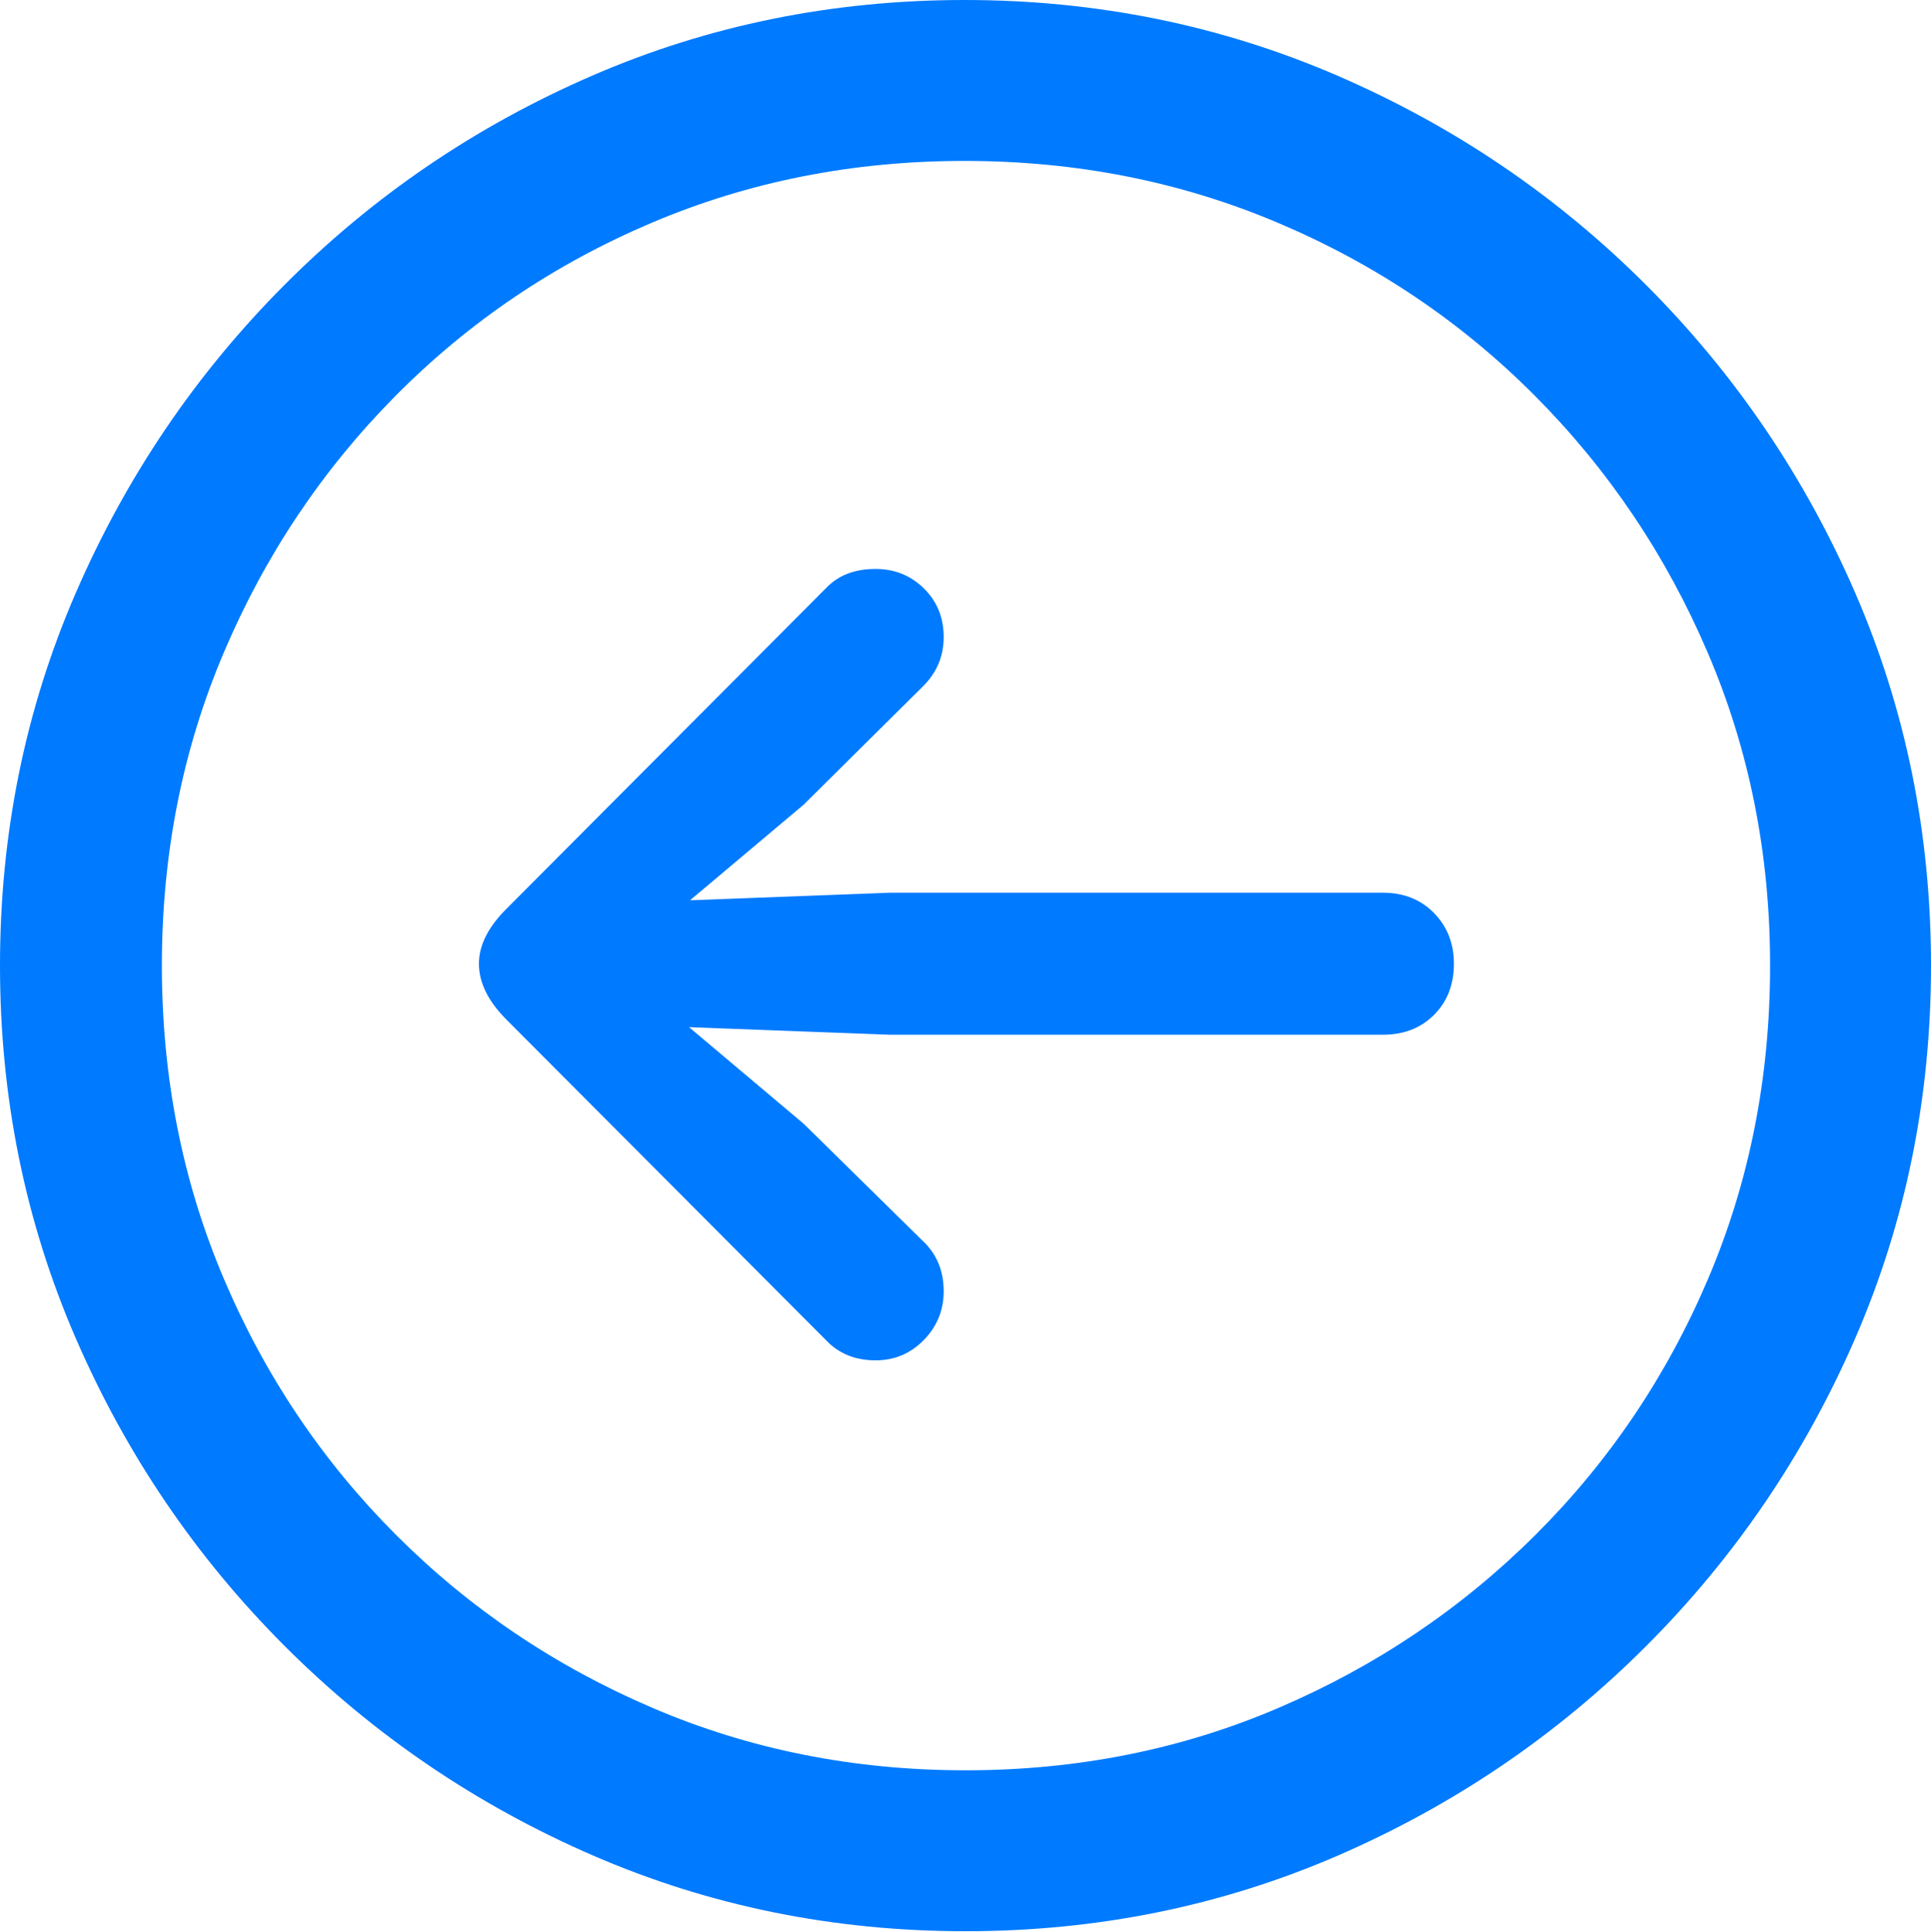 <?xml version="1.0" encoding="UTF-8"?>
<!--Generator: Apple Native CoreSVG 175.5-->
<!DOCTYPE svg
PUBLIC "-//W3C//DTD SVG 1.1//EN"
       "http://www.w3.org/Graphics/SVG/1.1/DTD/svg11.dtd">
<svg version="1.1" xmlns="http://www.w3.org/2000/svg" xmlns:xlink="http://www.w3.org/1999/xlink" width="19.922" height="19.932">
 <g>
  <rect height="19.932" opacity="0" width="19.922" x="0" y="0"/>
  <path d="M9.961 19.922Q12.002 19.922 13.804 19.141Q15.605 18.359 16.982 16.982Q18.359 15.605 19.141 13.804Q19.922 12.002 19.922 9.961Q19.922 7.92 19.141 6.118Q18.359 4.316 16.982 2.939Q15.605 1.562 13.799 0.781Q11.992 0 9.951 0Q7.91 0 6.108 0.781Q4.307 1.562 2.935 2.939Q1.562 4.316 0.781 6.118Q0 7.92 0 9.961Q0 12.002 0.781 13.804Q1.562 15.605 2.939 16.982Q4.316 18.359 6.118 19.141Q7.92 19.922 9.961 19.922ZM9.961 18.262Q8.232 18.262 6.729 17.617Q5.225 16.973 4.087 15.835Q2.949 14.697 2.31 13.193Q1.67 11.69 1.67 9.961Q1.67 8.232 2.31 6.729Q2.949 5.225 4.082 4.082Q5.215 2.939 6.719 2.3Q8.223 1.66 9.951 1.66Q11.68 1.66 13.188 2.3Q14.697 2.939 15.835 4.082Q16.973 5.225 17.617 6.729Q18.262 8.232 18.262 9.961Q18.262 11.69 17.622 13.193Q16.982 14.697 15.84 15.835Q14.697 16.973 13.193 17.617Q11.69 18.262 9.961 18.262Z" fill="#007aff"/>
  <path d="M4.941 9.941Q4.941 10.234 5.225 10.518L8.525 13.828Q8.721 14.033 9.033 14.033Q9.326 14.033 9.531 13.823Q9.736 13.613 9.736 13.32Q9.736 12.998 9.512 12.793L8.291 11.592L7.109 10.596L9.18 10.674L14.268 10.674Q14.59 10.674 14.795 10.469Q15 10.264 15 9.941Q15 9.629 14.795 9.419Q14.59 9.209 14.268 9.209L9.18 9.209L7.119 9.287L8.291 8.301L9.512 7.09Q9.736 6.875 9.736 6.572Q9.736 6.27 9.531 6.069Q9.326 5.869 9.033 5.869Q8.711 5.869 8.525 6.064L5.225 9.375Q4.941 9.658 4.941 9.941Z" fill="#007aff"/>
 </g>
</svg>
